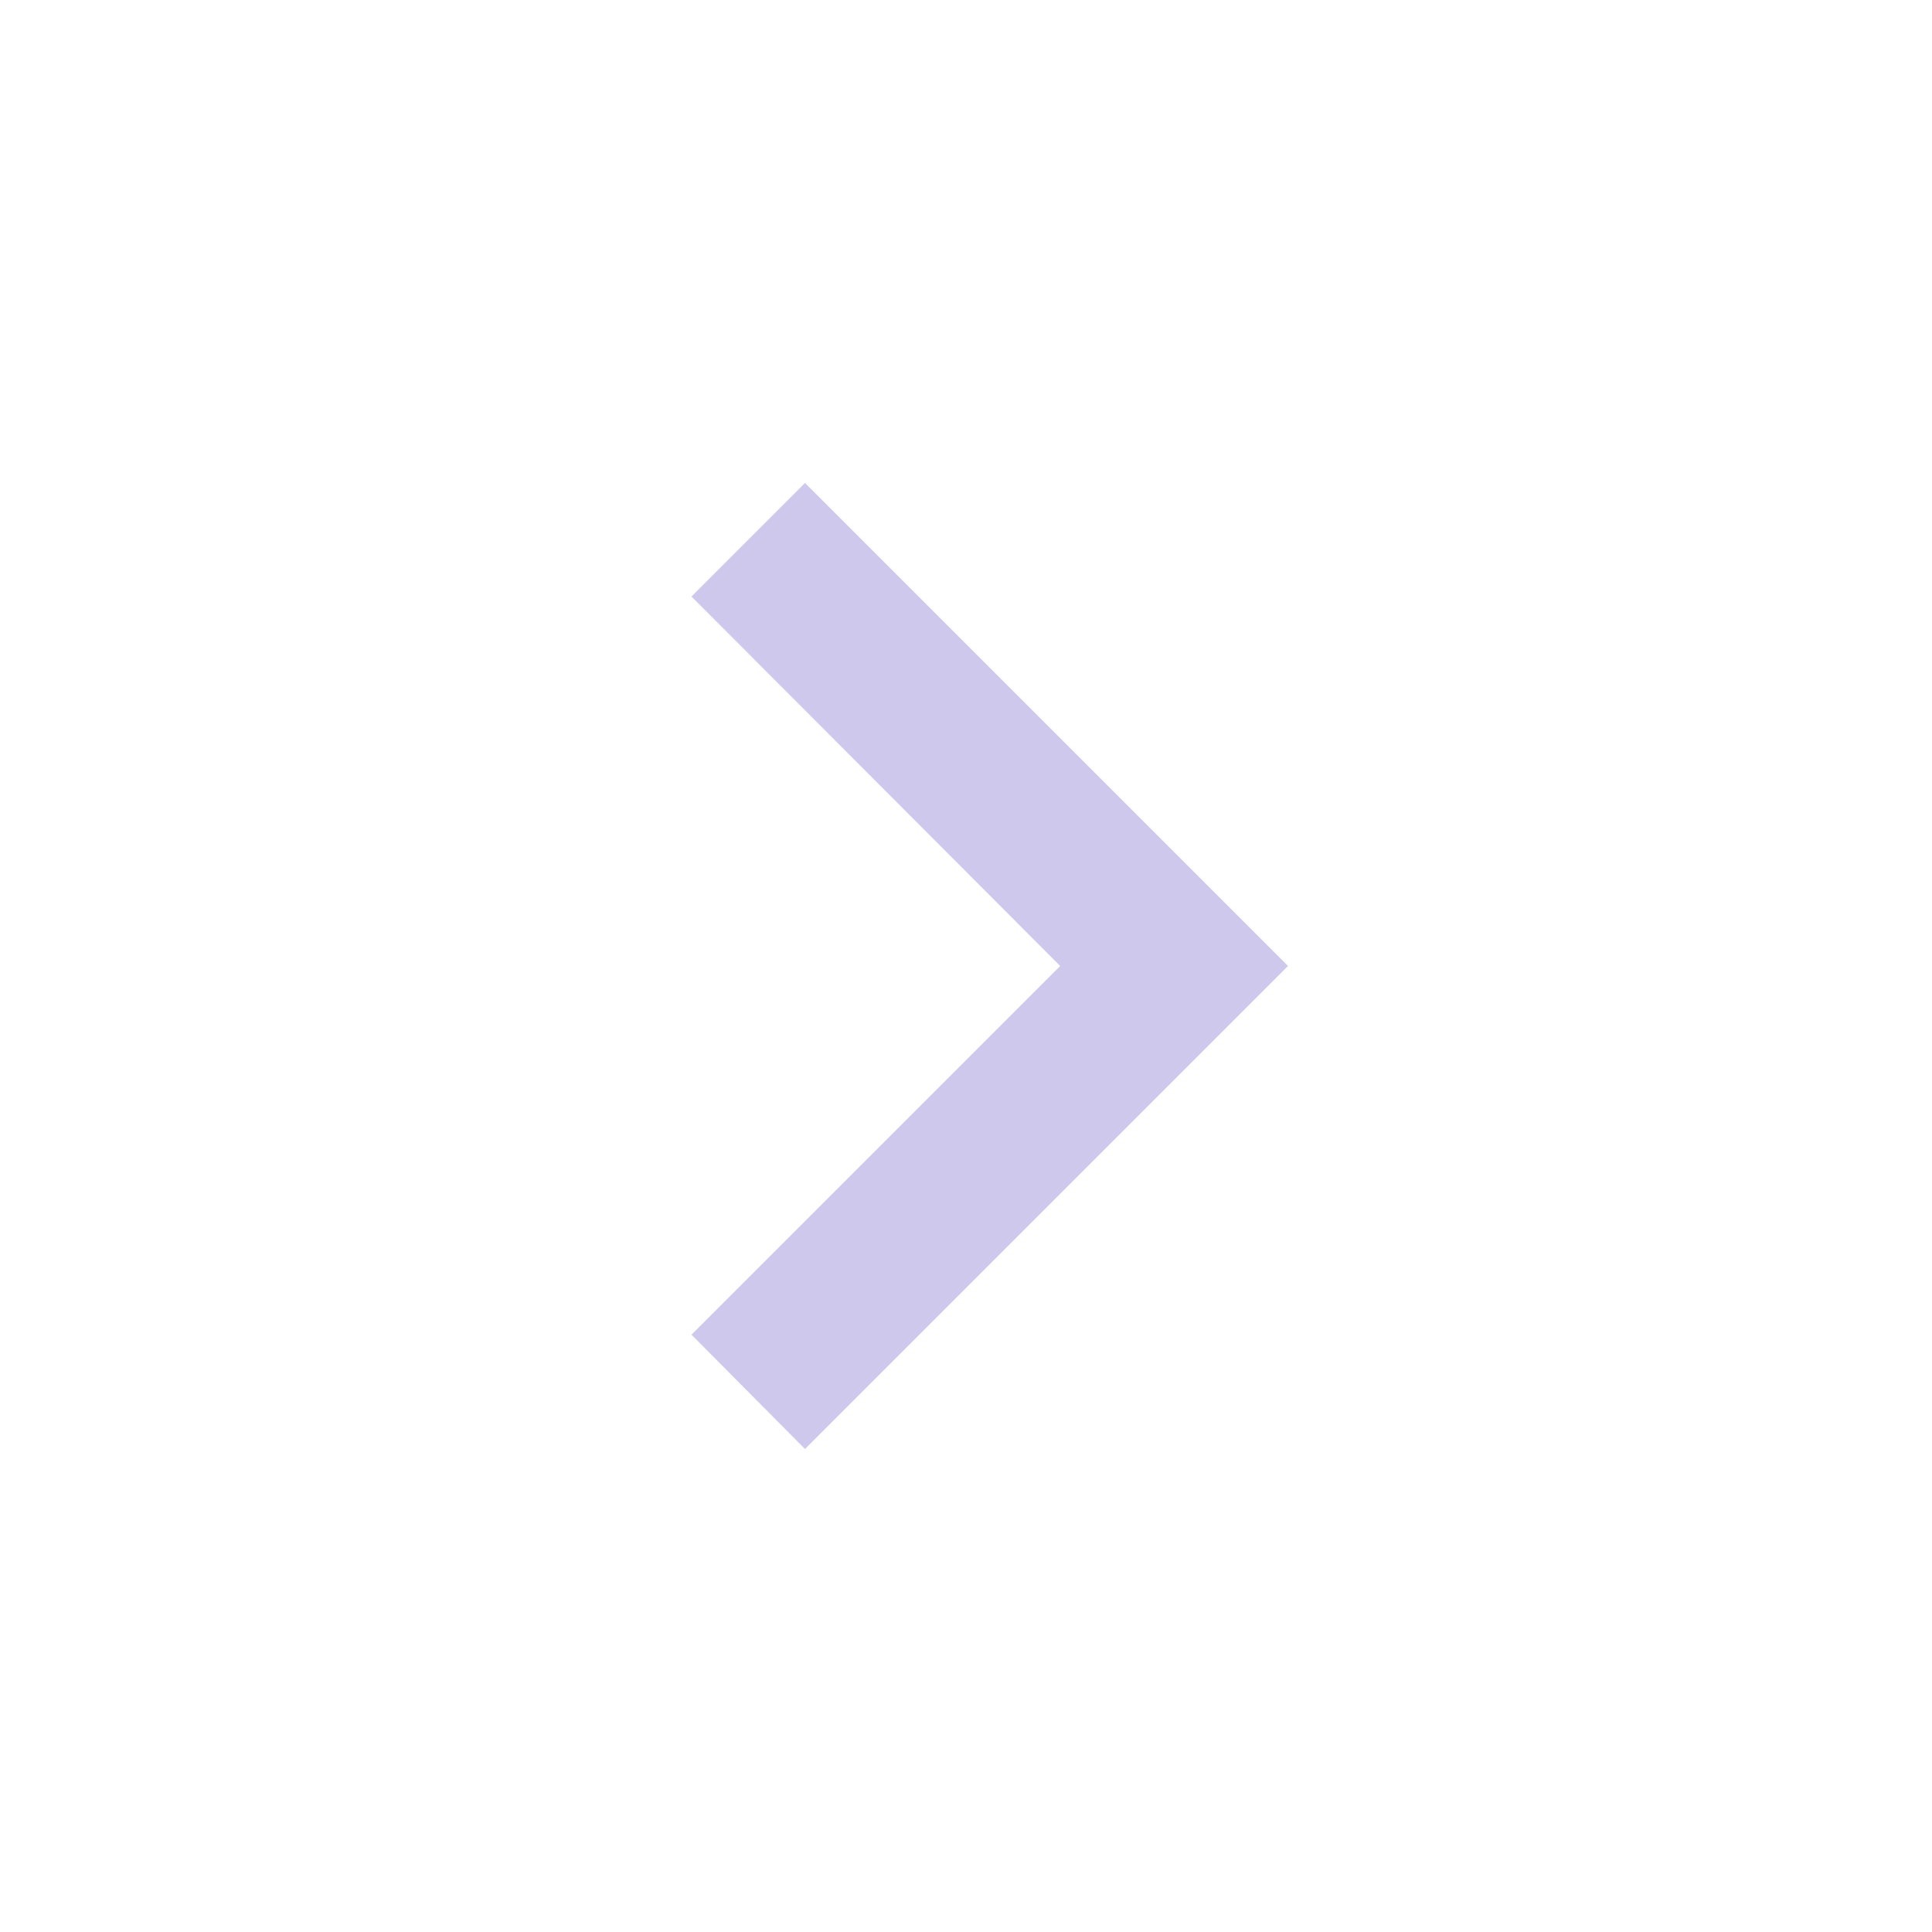 <svg xmlns="http://www.w3.org/2000/svg" fill="#CEC8ED" viewBox="0 0 24 24" role="img" aria-hidden="true" class="v-icon__svg" style="font-size: 30px; height: 30px; width: 30px;"><path d="M8.59,16.58L13.17,12L8.59,7.41L10,6L16,12L10,18L8.59,16.58Z"></path></svg>